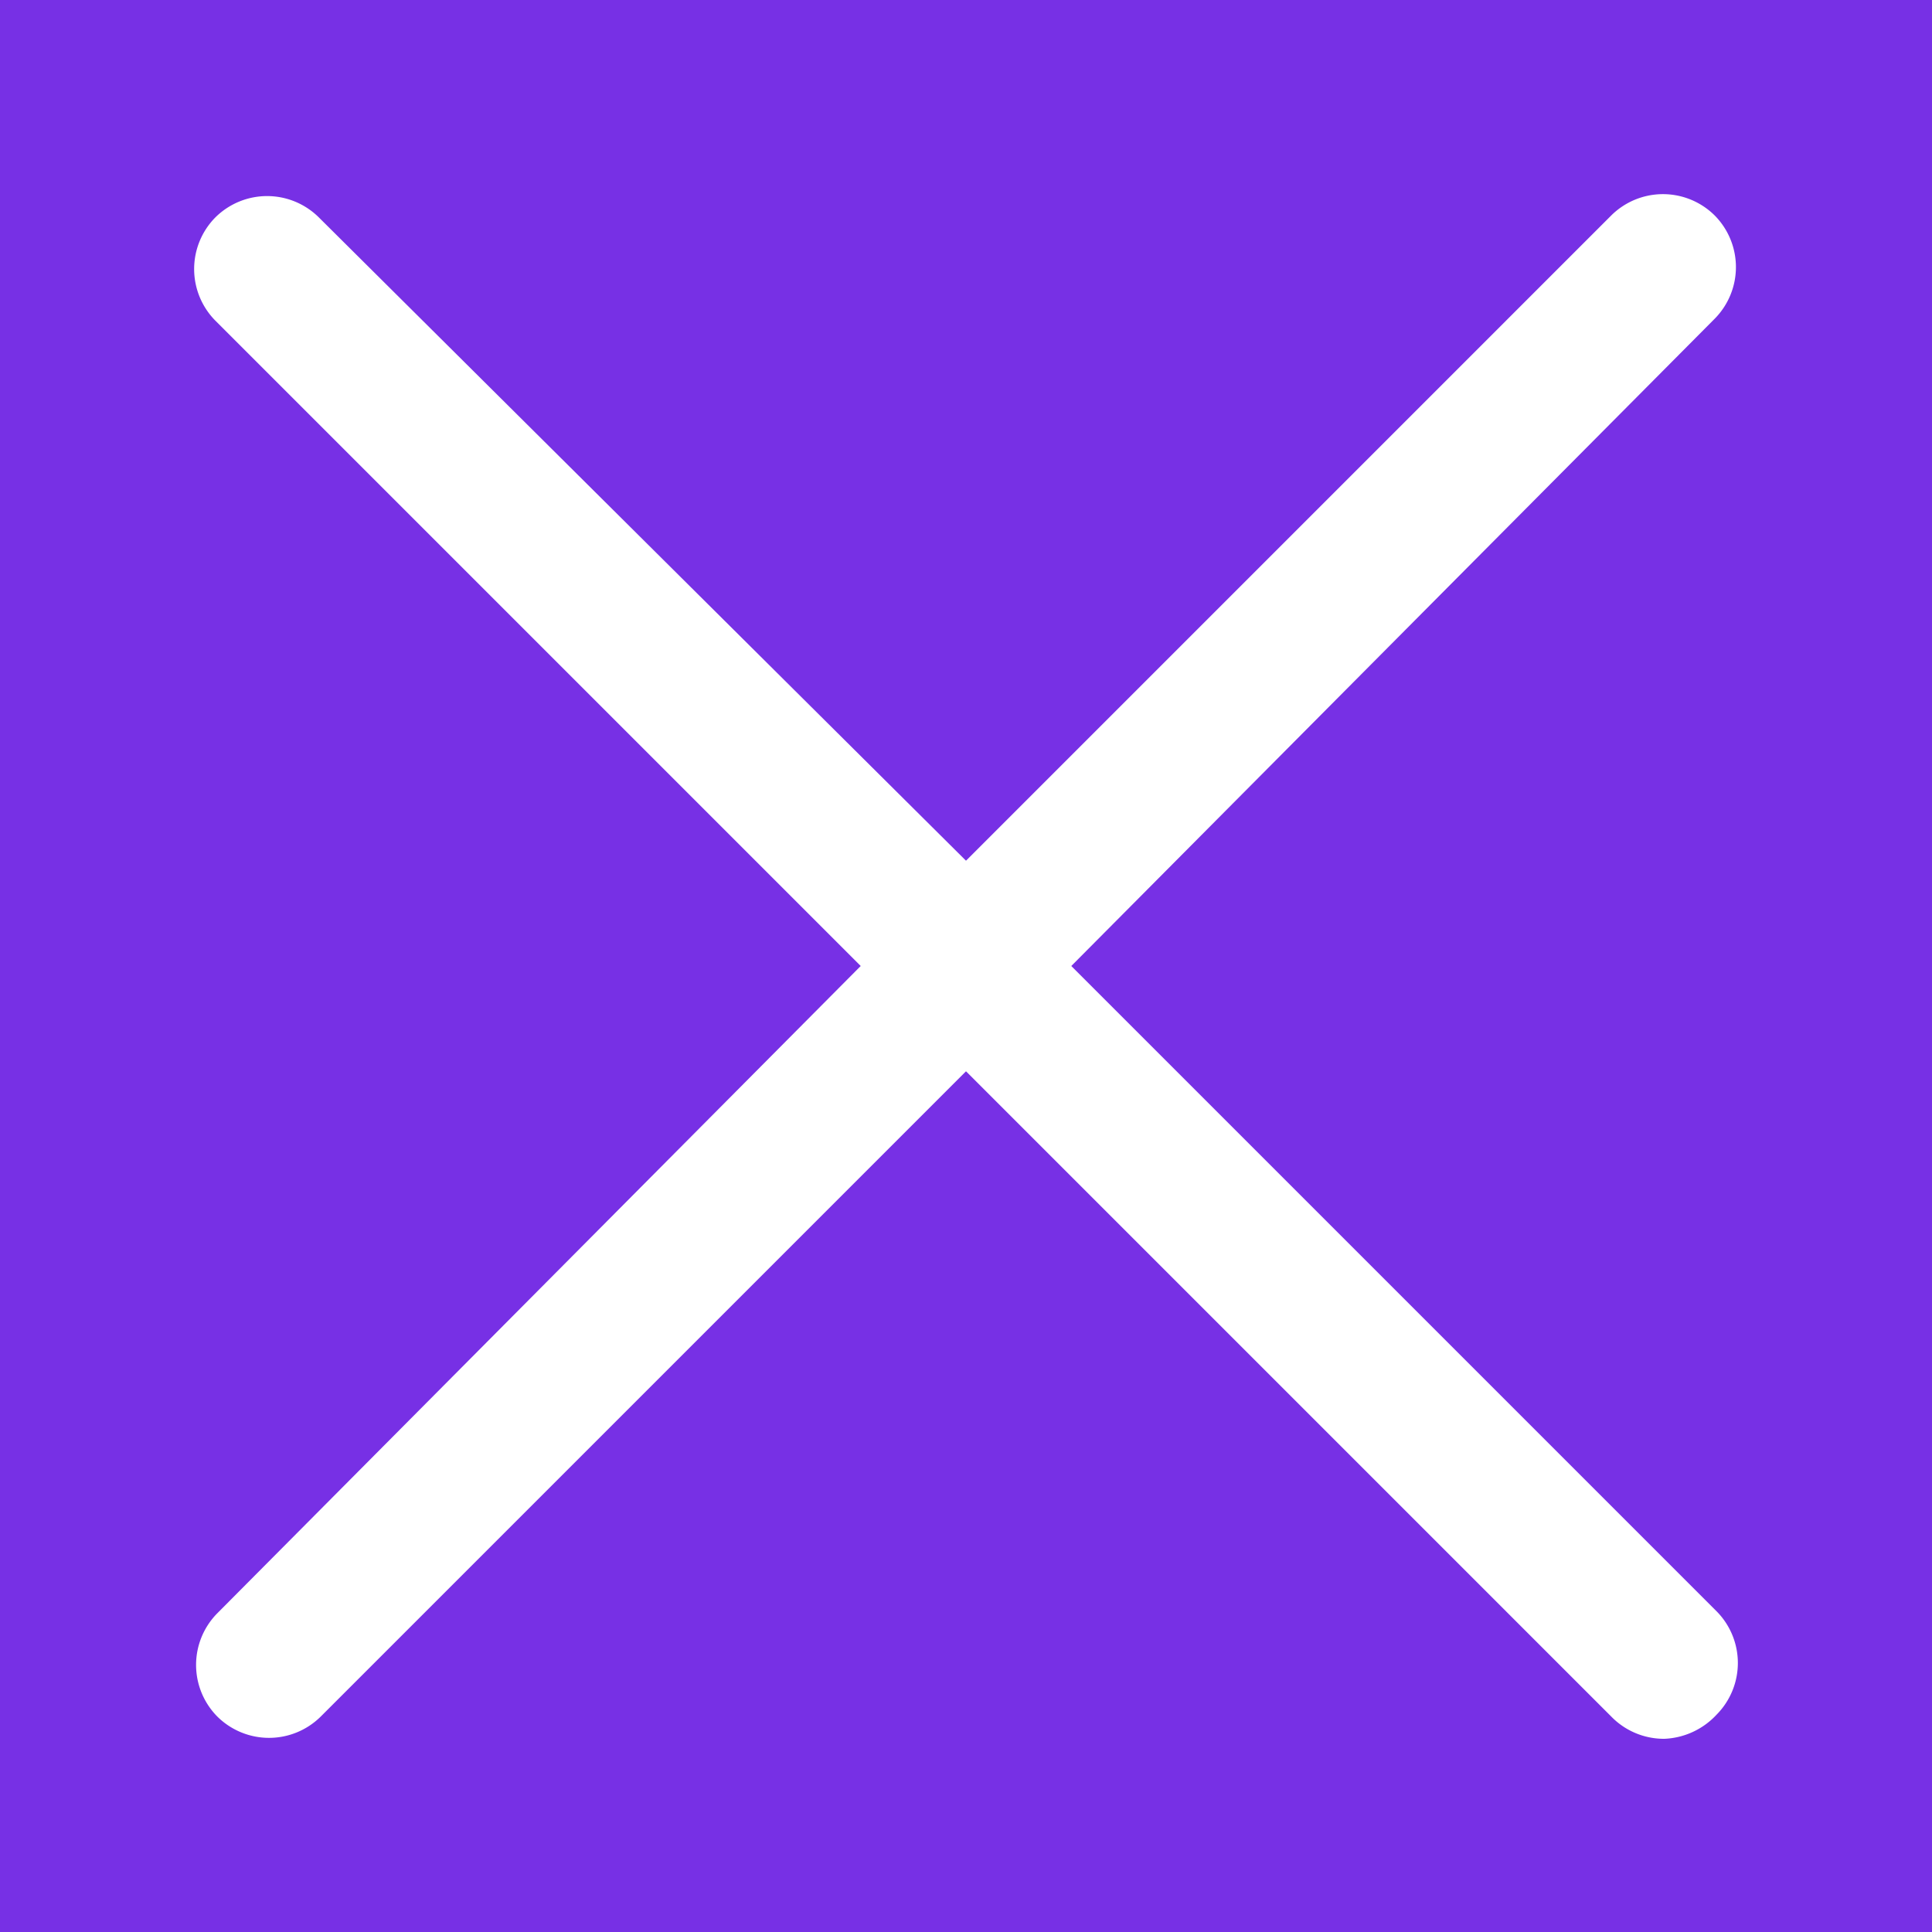 <svg xmlns="http://www.w3.org/2000/svg" width="20" height="20" viewBox="0 0 20 20">
  <defs>
    <style>
      .a {
        fill: #7730e5;
      }

      .b {
        fill: #fff;
      }
    </style>
  </defs>
  <title>Ресурс 1</title>
  <g>
    <rect class="a" width="20" height="20"/>
    <path class="b" d="M17.23,18a.76.76,0,0,1-.55-.23L10,11.09,3.32,17.77a.76.76,0,0,1-1.07,0l0,0a.76.76,0,0,1,0-1.07l0,0L8.91,10,2.23,3.32a.76.76,0,0,1,0-1.07l0,0a.76.76,0,0,1,1.07,0l0,0L10,8.91l6.68-6.68a.76.76,0,0,1,1.07,0l0,0a.76.76,0,0,1,0,1.07l0,0L11.09,10l6.68,6.68a.76.76,0,0,1,0,1.07l0,0A.78.78,0,0,1,17.23,18Z"/>
  </g>
</svg>
